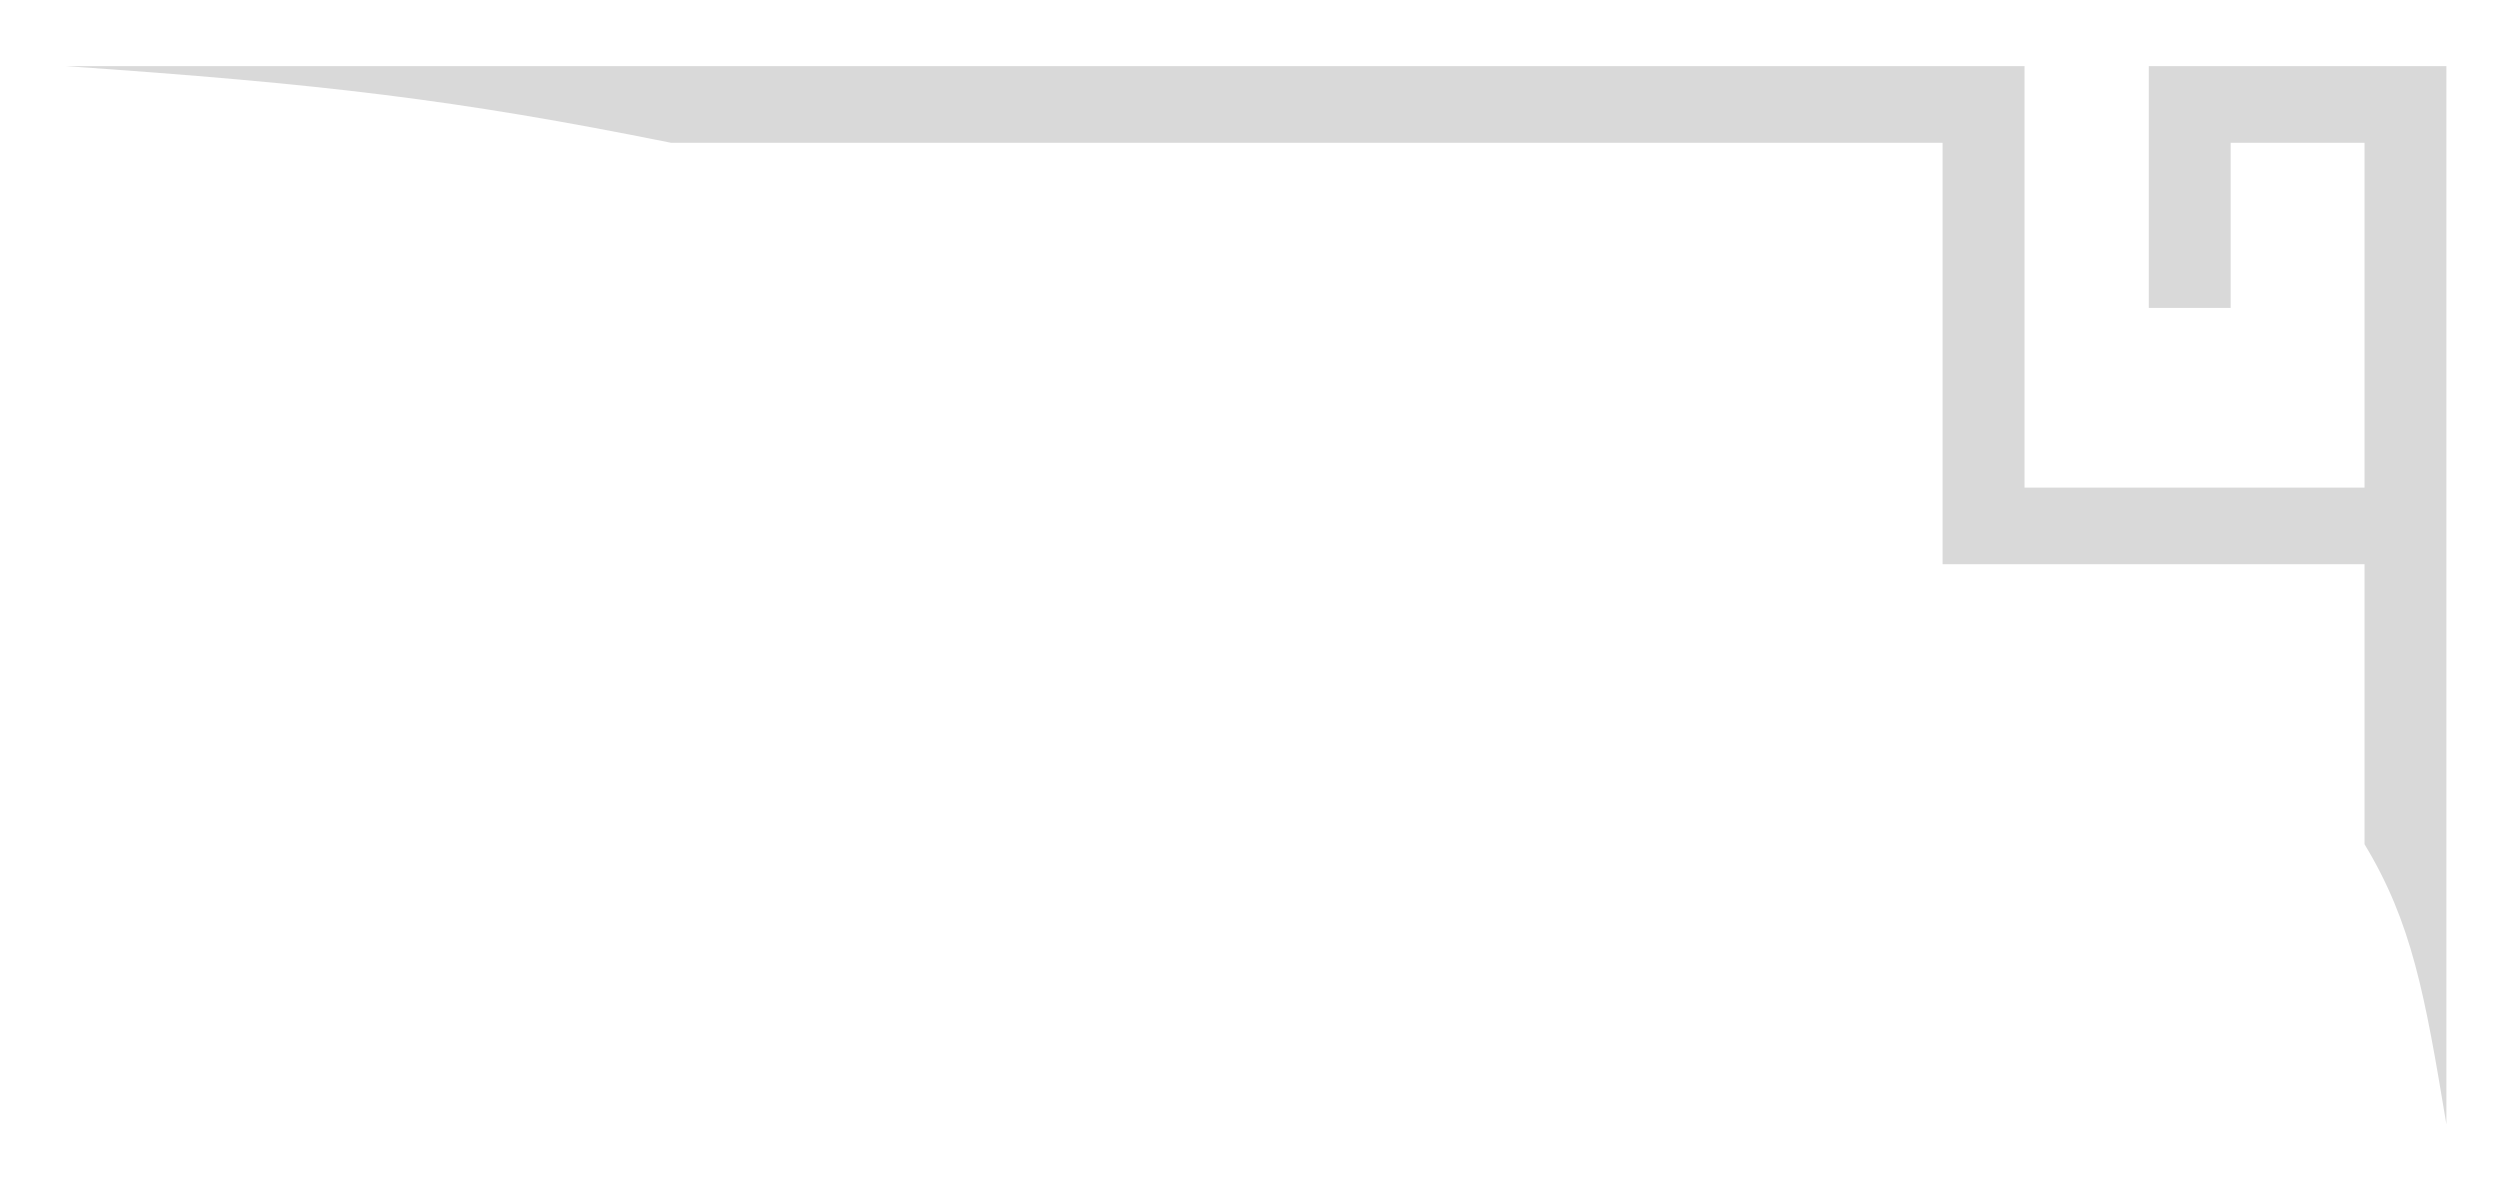 <svg width="27" height="13" viewBox="0 0 27 13" fill="none" xmlns="http://www.w3.org/2000/svg">
<path d="M7.247 1.542H20.98V6.093H25.537V9.118C26.049 9.964 26.188 10.737 26.421 12.143V5.679V5.266V0.714H23.207V3.326H24.091V1.542H25.537V5.266H21.865V0.714H7.247H0.707C3.473 0.905 4.92 1.073 7.247 1.542Z" fill="#D9D9D9"/>
</svg>
